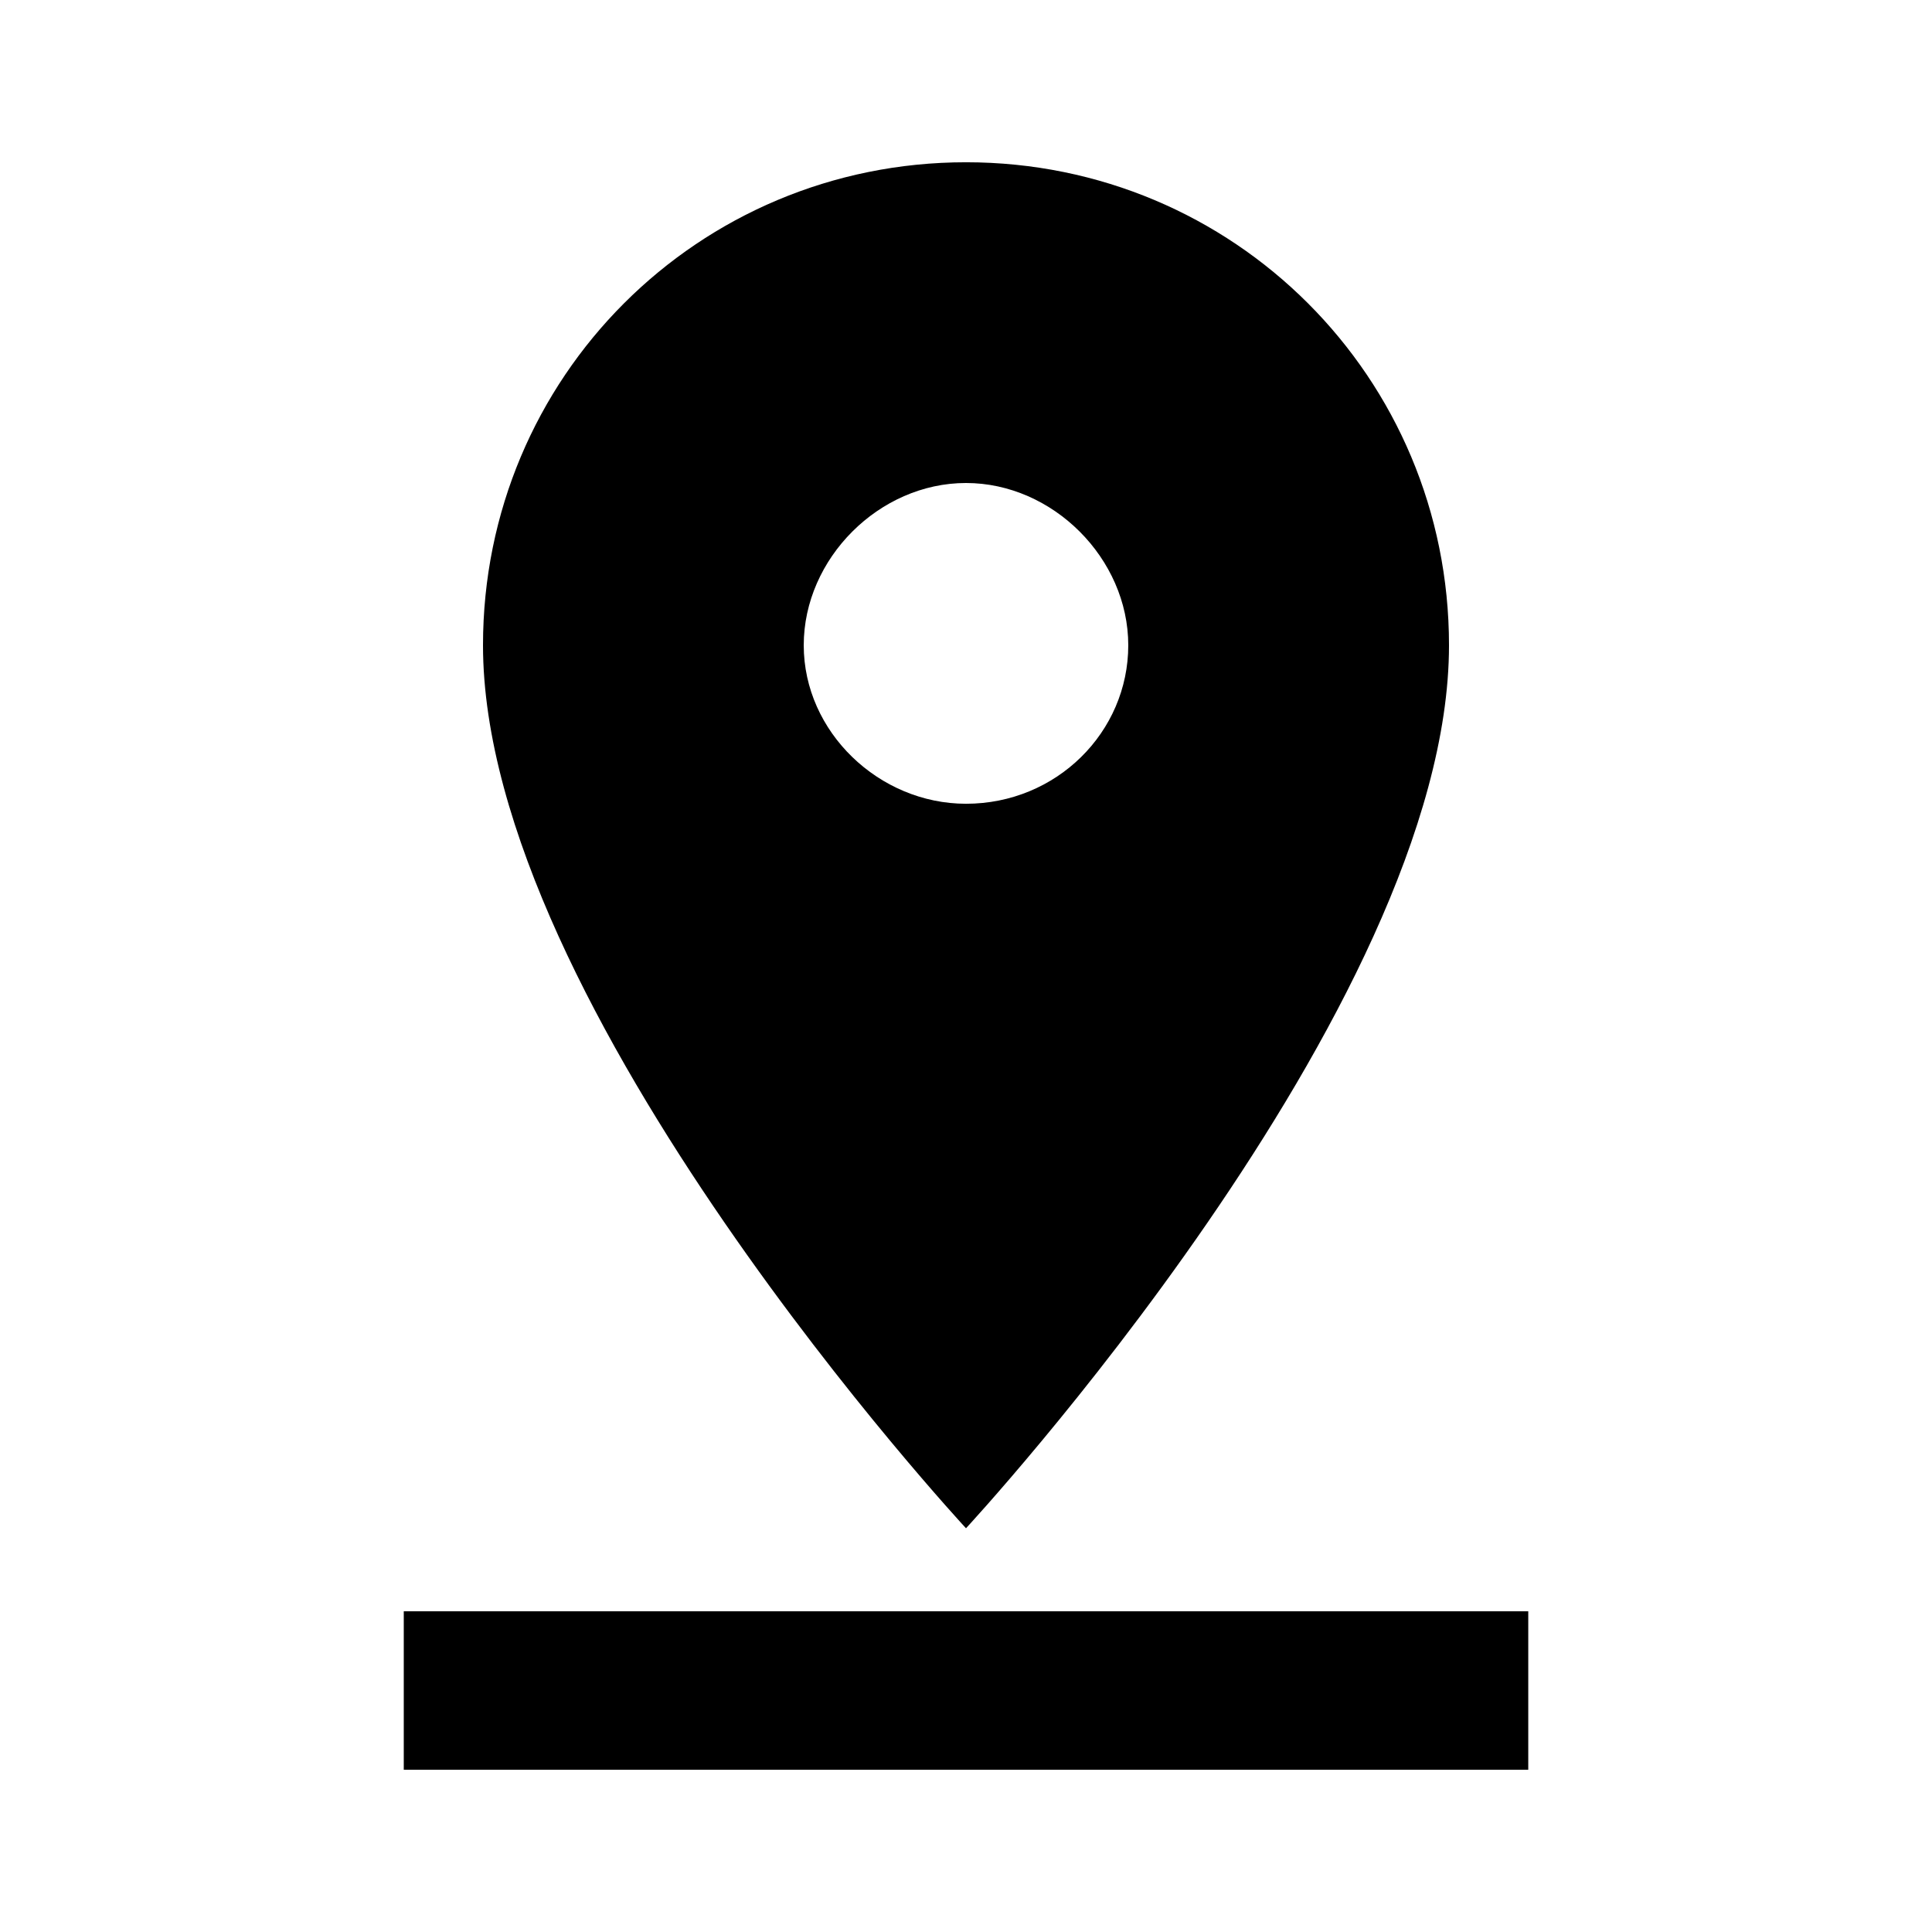 <?xml version="1.0" encoding="utf-8"?>
<!-- Generated by IcoMoon.io -->
<!DOCTYPE svg PUBLIC "-//W3C//DTD SVG 1.1//EN" "http://www.w3.org/Graphics/SVG/1.1/DTD/svg11.dtd">
<svg version="1.1" xmlns="http://www.w3.org/2000/svg" xmlns:xlink="http://www.w3.org/1999/xlink" width="80" height="80" viewBox="0 0 80 80">
<path d="M16.719 66.719h46.563v6.563h-46.563v-6.563zM33.281 26.719c0 3.594 3.125 6.563 6.719 6.563 3.75 0 6.719-2.969 6.719-6.563s-3.125-6.719-6.719-6.719-6.719 3.125-6.719 6.719zM60 26.719c0 15-20 36.563-20 36.563s-20-21.563-20-36.563c0-11.094 8.906-20 20-20s20 8.906 20 20z"></path>
</svg>
